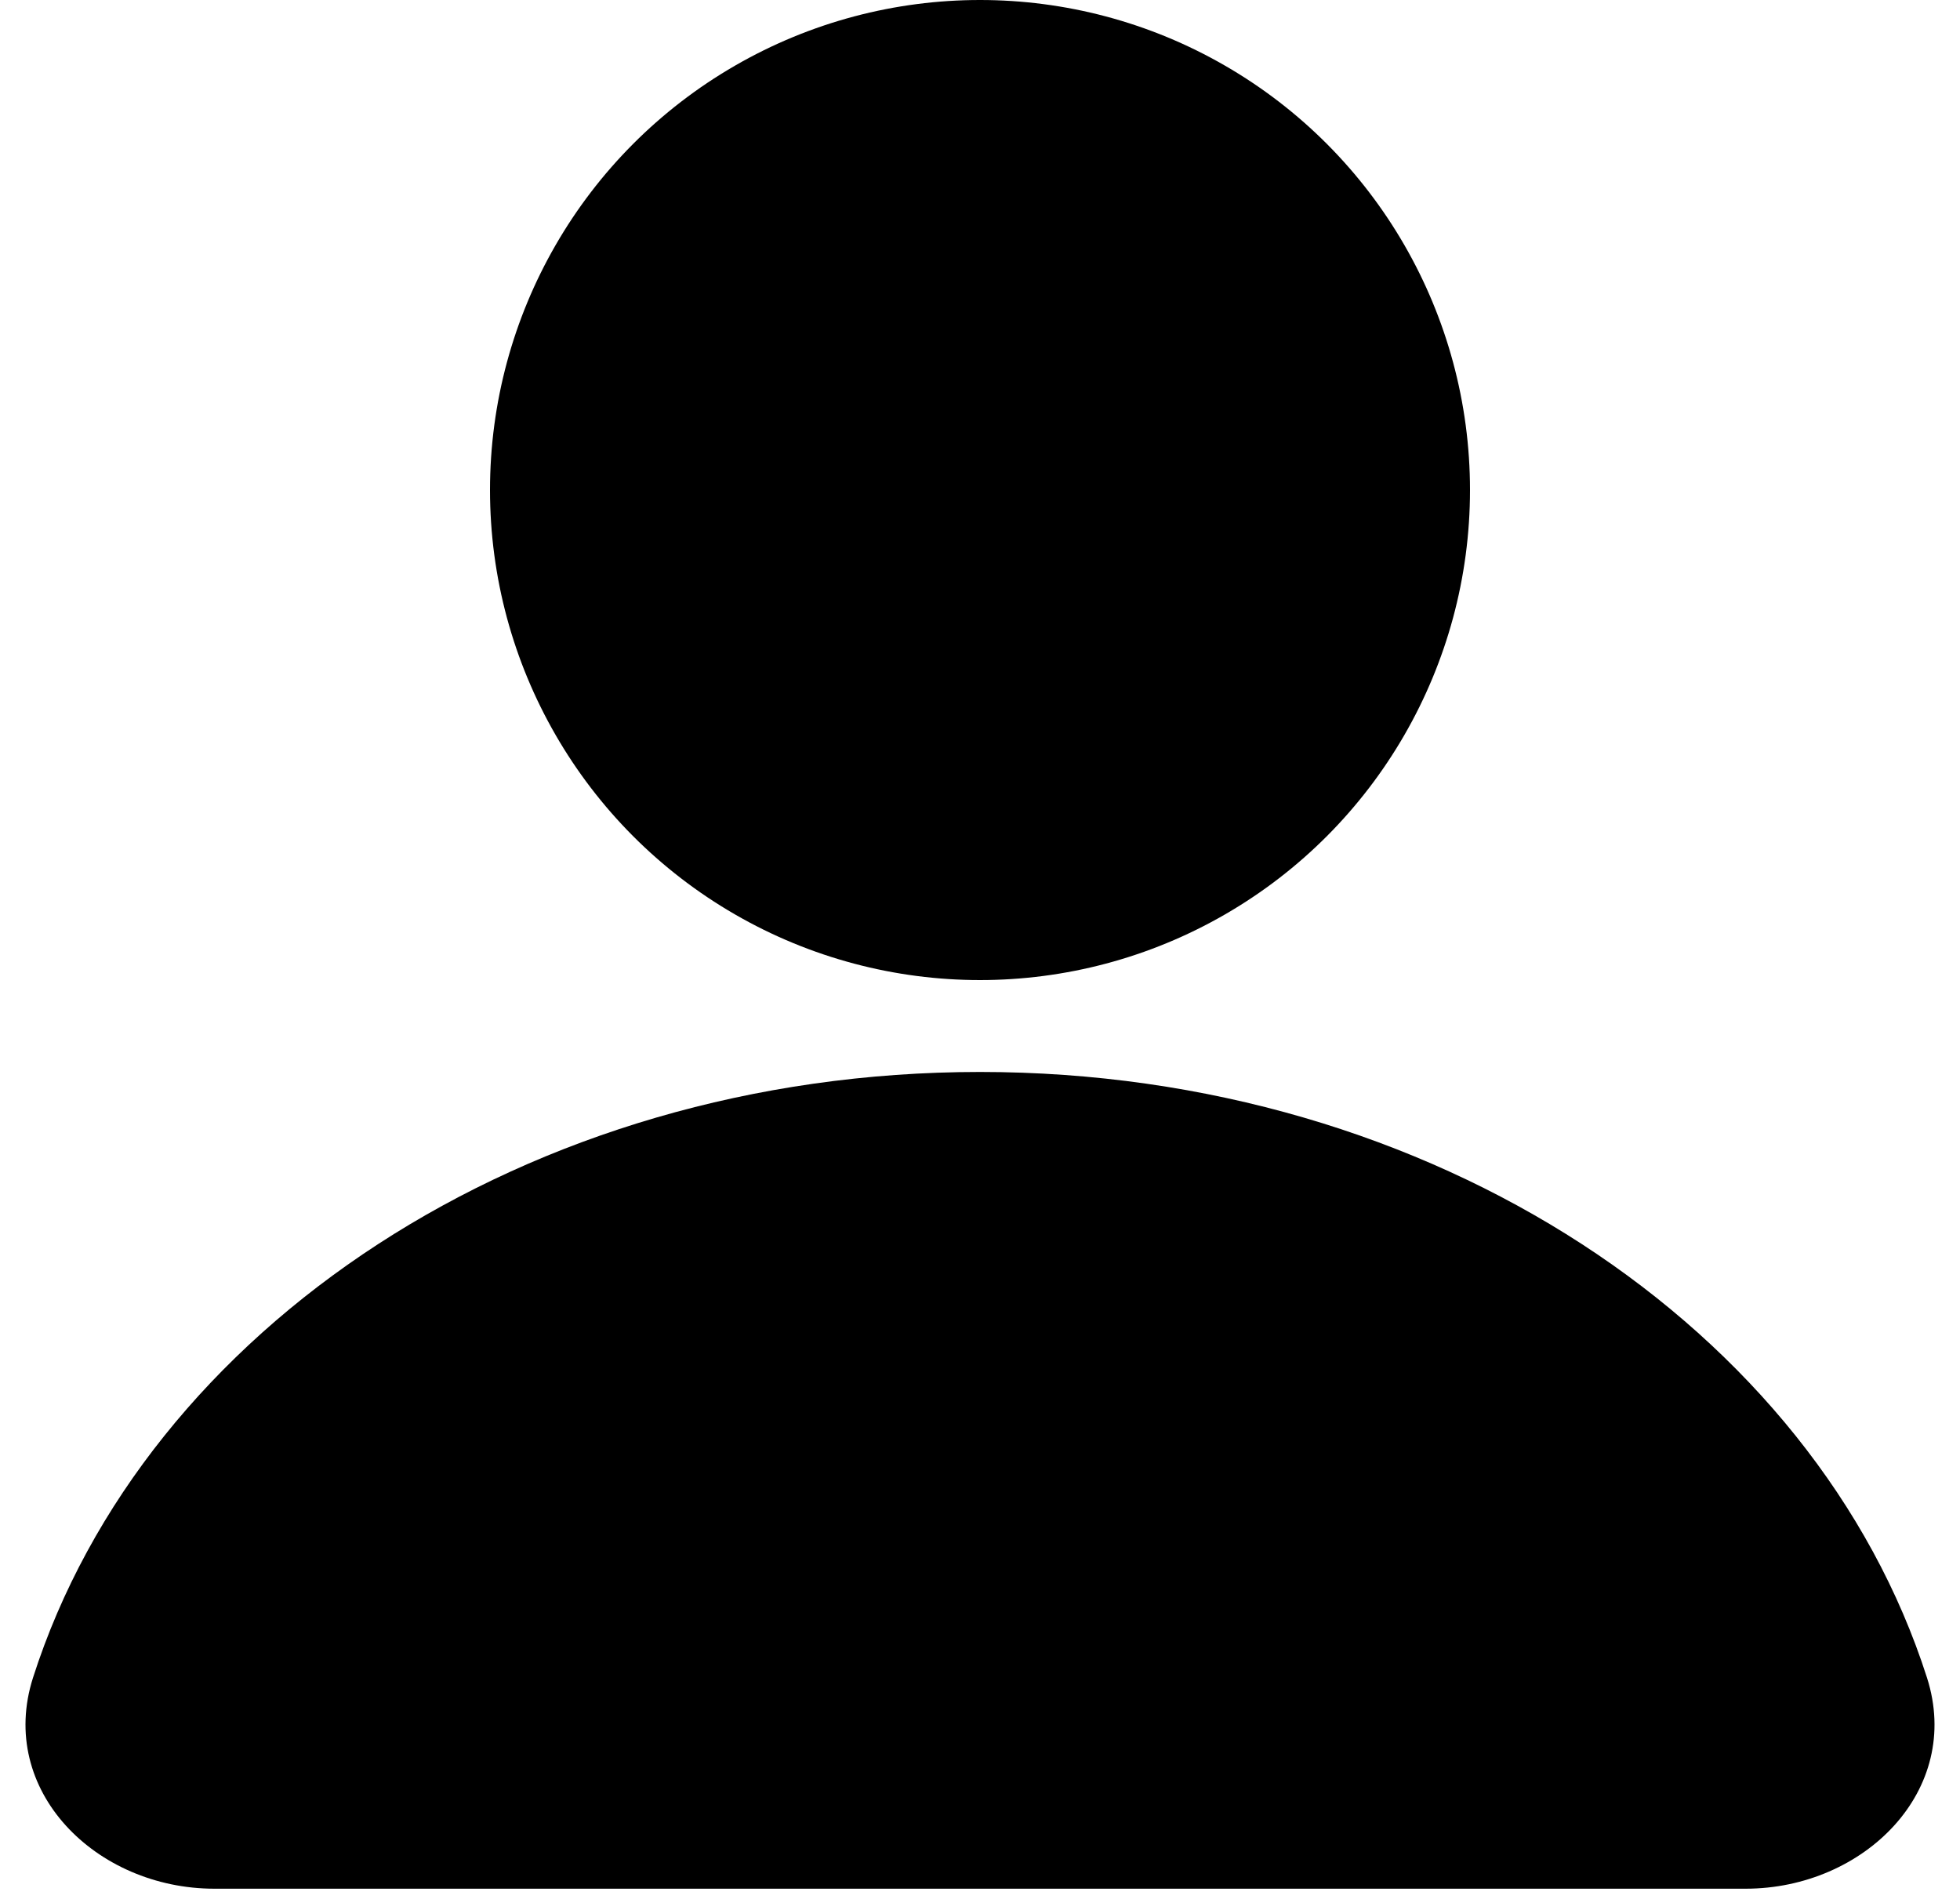 <svg width="128" height="124" viewBox="0 0 128 124" fill="none" xmlns="http://www.w3.org/2000/svg">
<path d="M64 70C34.371 70 9.445 86.778 2.156 109.555C-0.2 116.919 6.268 123.334 14 123.334H114C121.732 123.334 128.2 116.919 125.844 109.555C118.555 86.778 93.629 70 64 70Z" fill="black"/>
<circle cx="64" cy="32" r="32" fill="black"/>
</svg>
